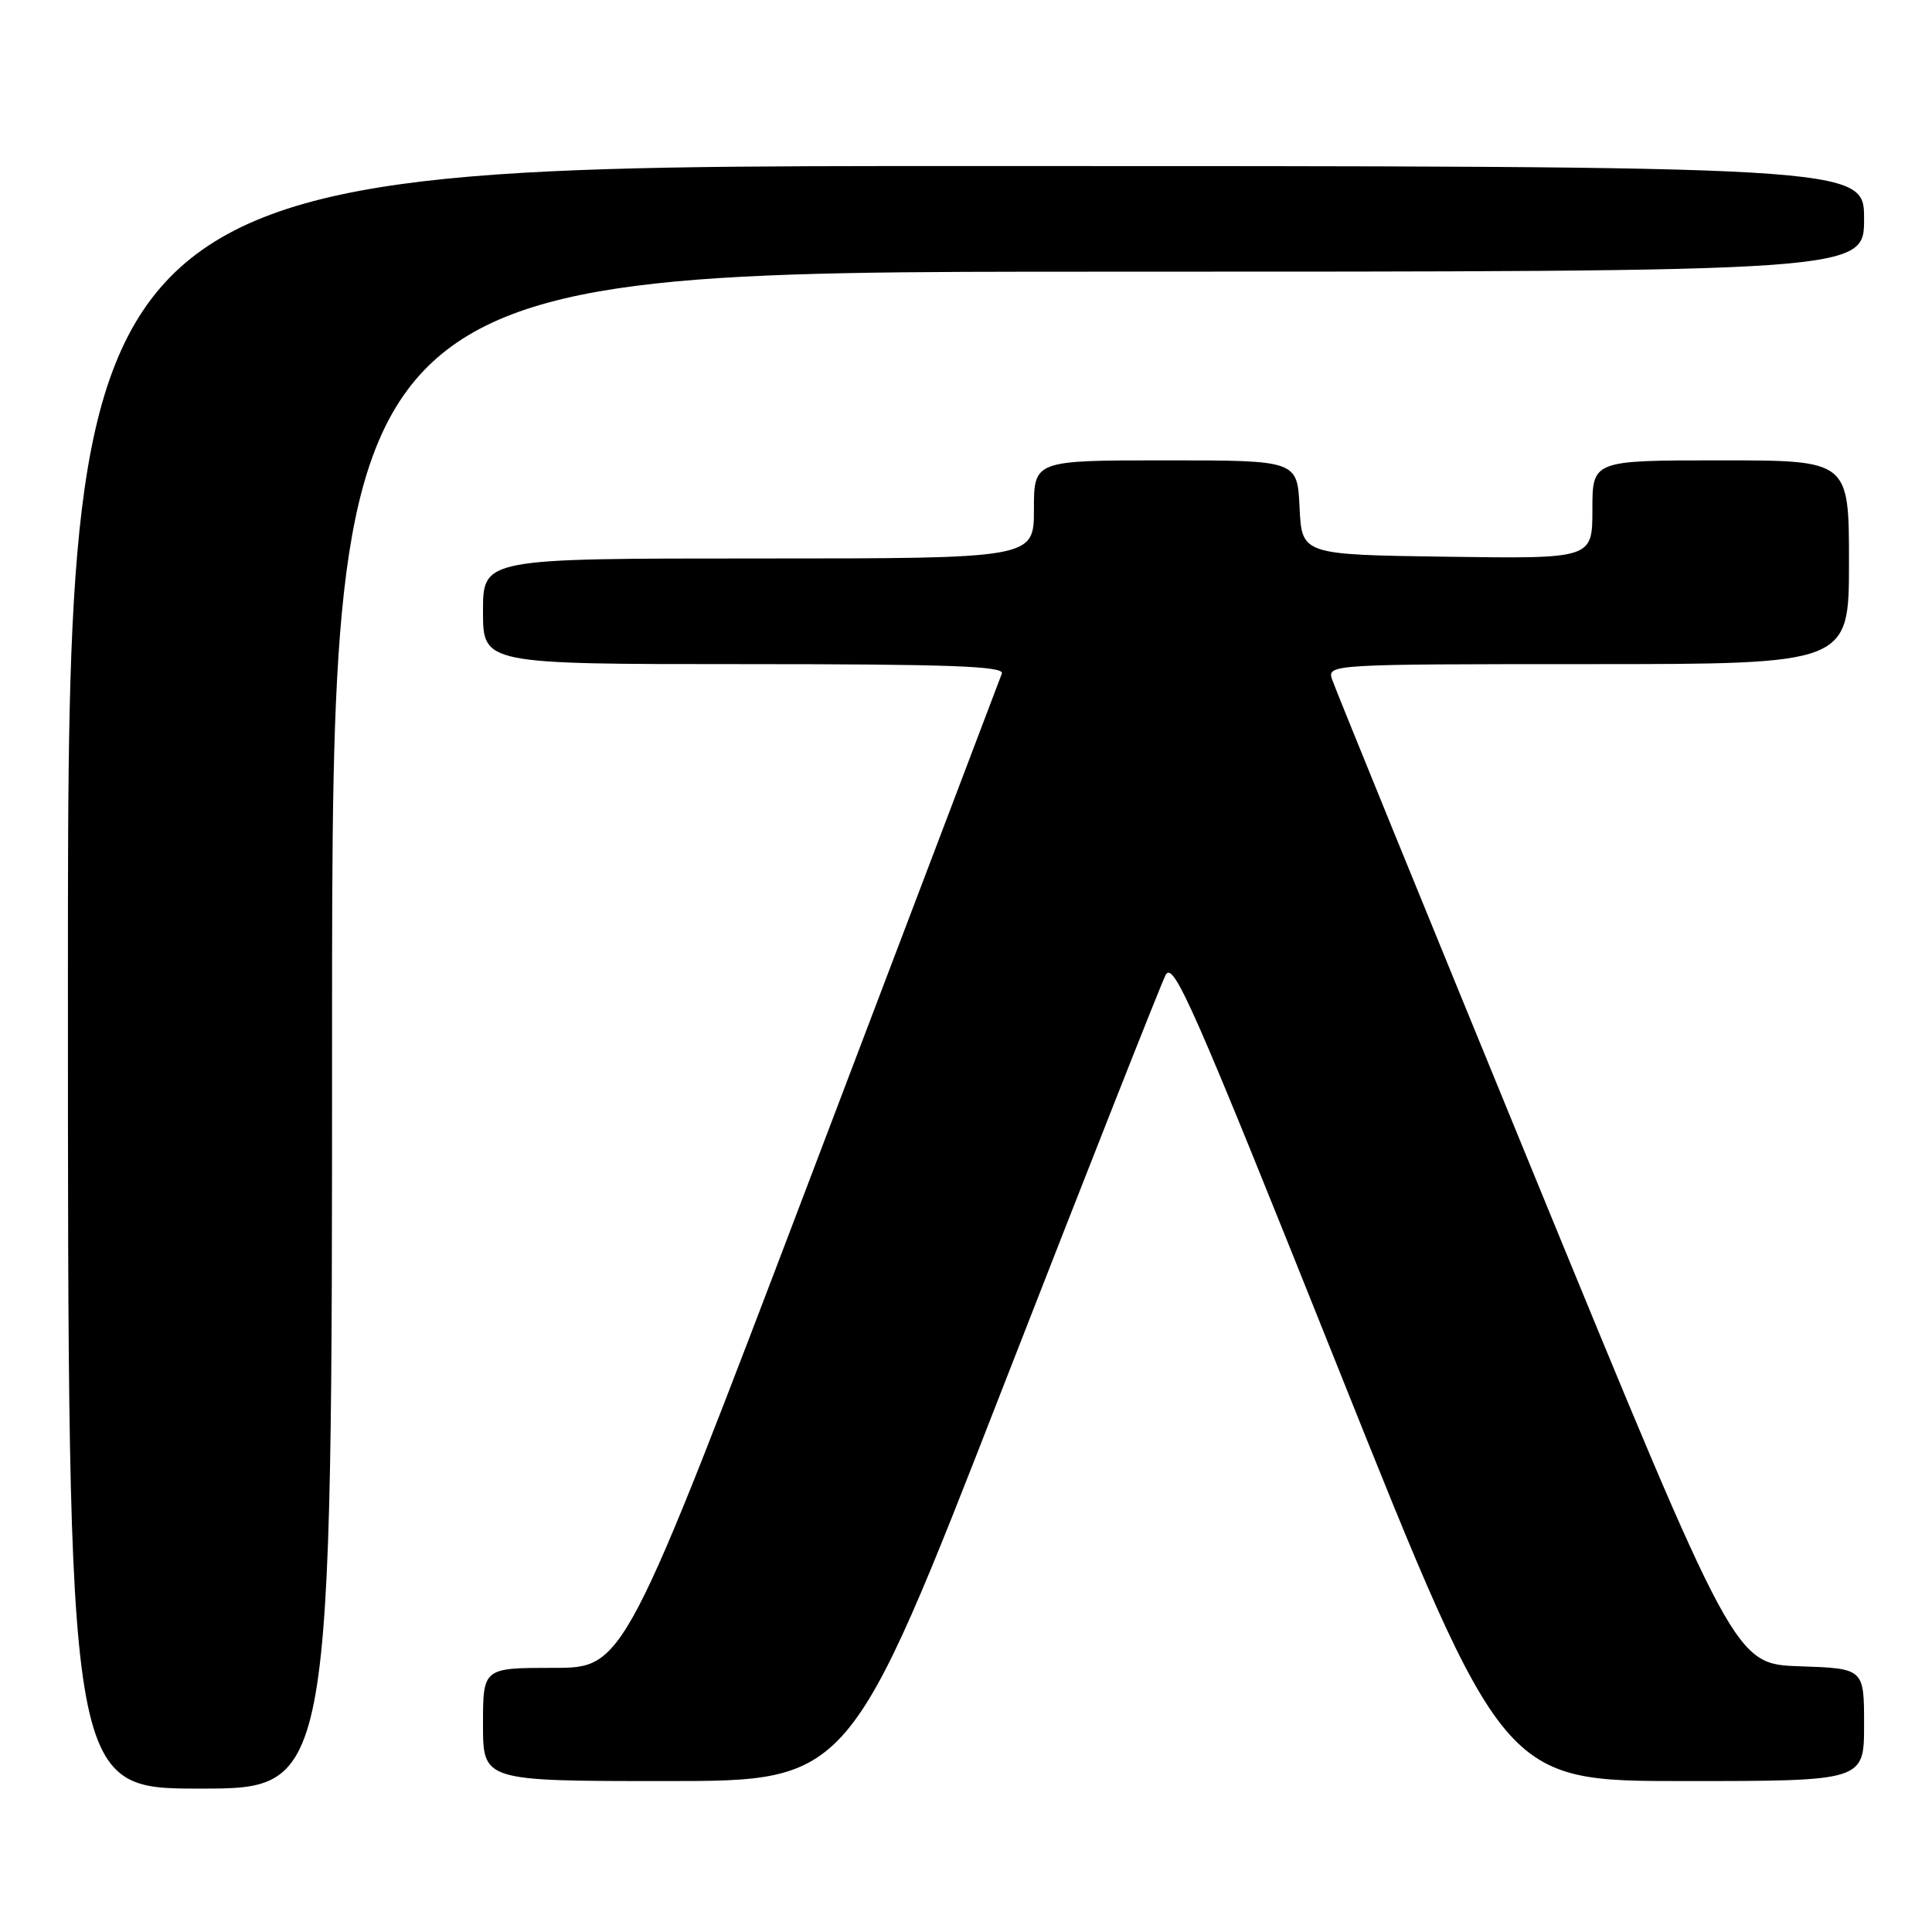 <?xml version="1.0" encoding="UTF-8" standalone="no"?>
<!DOCTYPE svg PUBLIC "-//W3C//DTD SVG 1.1//EN" "http://www.w3.org/Graphics/SVG/1.1/DTD/svg11.dtd" >
<svg xmlns="http://www.w3.org/2000/svg" xmlns:xlink="http://www.w3.org/1999/xlink" version="1.1" viewBox="0 0 256 256">
 <g >
 <path fill="currentColor"
d=" M 44.00 136.50 C 44.00 36.00 44.00 36.00 145.50 36.00 C 247.00 36.00 247.00 36.00 247.00 29.00 C 247.00 22.00 247.00 22.00 128.00 22.00 C 9.00 22.00 9.00 22.00 9.00 129.50 C 9.00 237.00 9.00 237.00 26.50 237.00 C 44.00 237.00 44.00 237.00 44.00 136.50 Z  M 132.92 183.75 C 144.12 155.01 153.80 130.47 154.44 129.22 C 155.46 127.20 158.04 133.07 177.39 181.47 C 199.20 236.00 199.20 236.00 223.10 236.00 C 247.00 236.00 247.00 236.00 247.00 228.54 C 247.00 221.08 247.00 221.08 238.44 220.79 C 229.88 220.50 229.88 220.50 203.49 156.20 C 188.98 120.83 176.82 91.02 176.48 89.95 C 175.88 88.04 176.64 88.00 210.43 88.00 C 245.00 88.00 245.00 88.00 245.00 74.50 C 245.00 61.00 245.00 61.00 228.00 61.00 C 211.00 61.00 211.00 61.00 211.00 67.52 C 211.00 74.04 211.00 74.04 191.75 73.77 C 172.50 73.50 172.50 73.50 172.20 67.25 C 171.90 61.00 171.90 61.00 154.45 61.00 C 137.00 61.00 137.00 61.00 137.00 67.50 C 137.00 74.00 137.00 74.00 100.50 74.00 C 64.00 74.00 64.00 74.00 64.00 81.00 C 64.00 88.00 64.00 88.00 98.61 88.00 C 125.87 88.00 133.12 88.27 132.75 89.25 C 132.50 89.94 121.13 119.86 107.49 155.75 C 82.69 221.00 82.69 221.00 73.35 221.00 C 64.00 221.00 64.00 221.00 64.00 228.50 C 64.00 236.00 64.00 236.00 88.28 236.00 C 112.56 236.00 112.56 236.00 132.92 183.75 Z "/>
</g>
</svg>